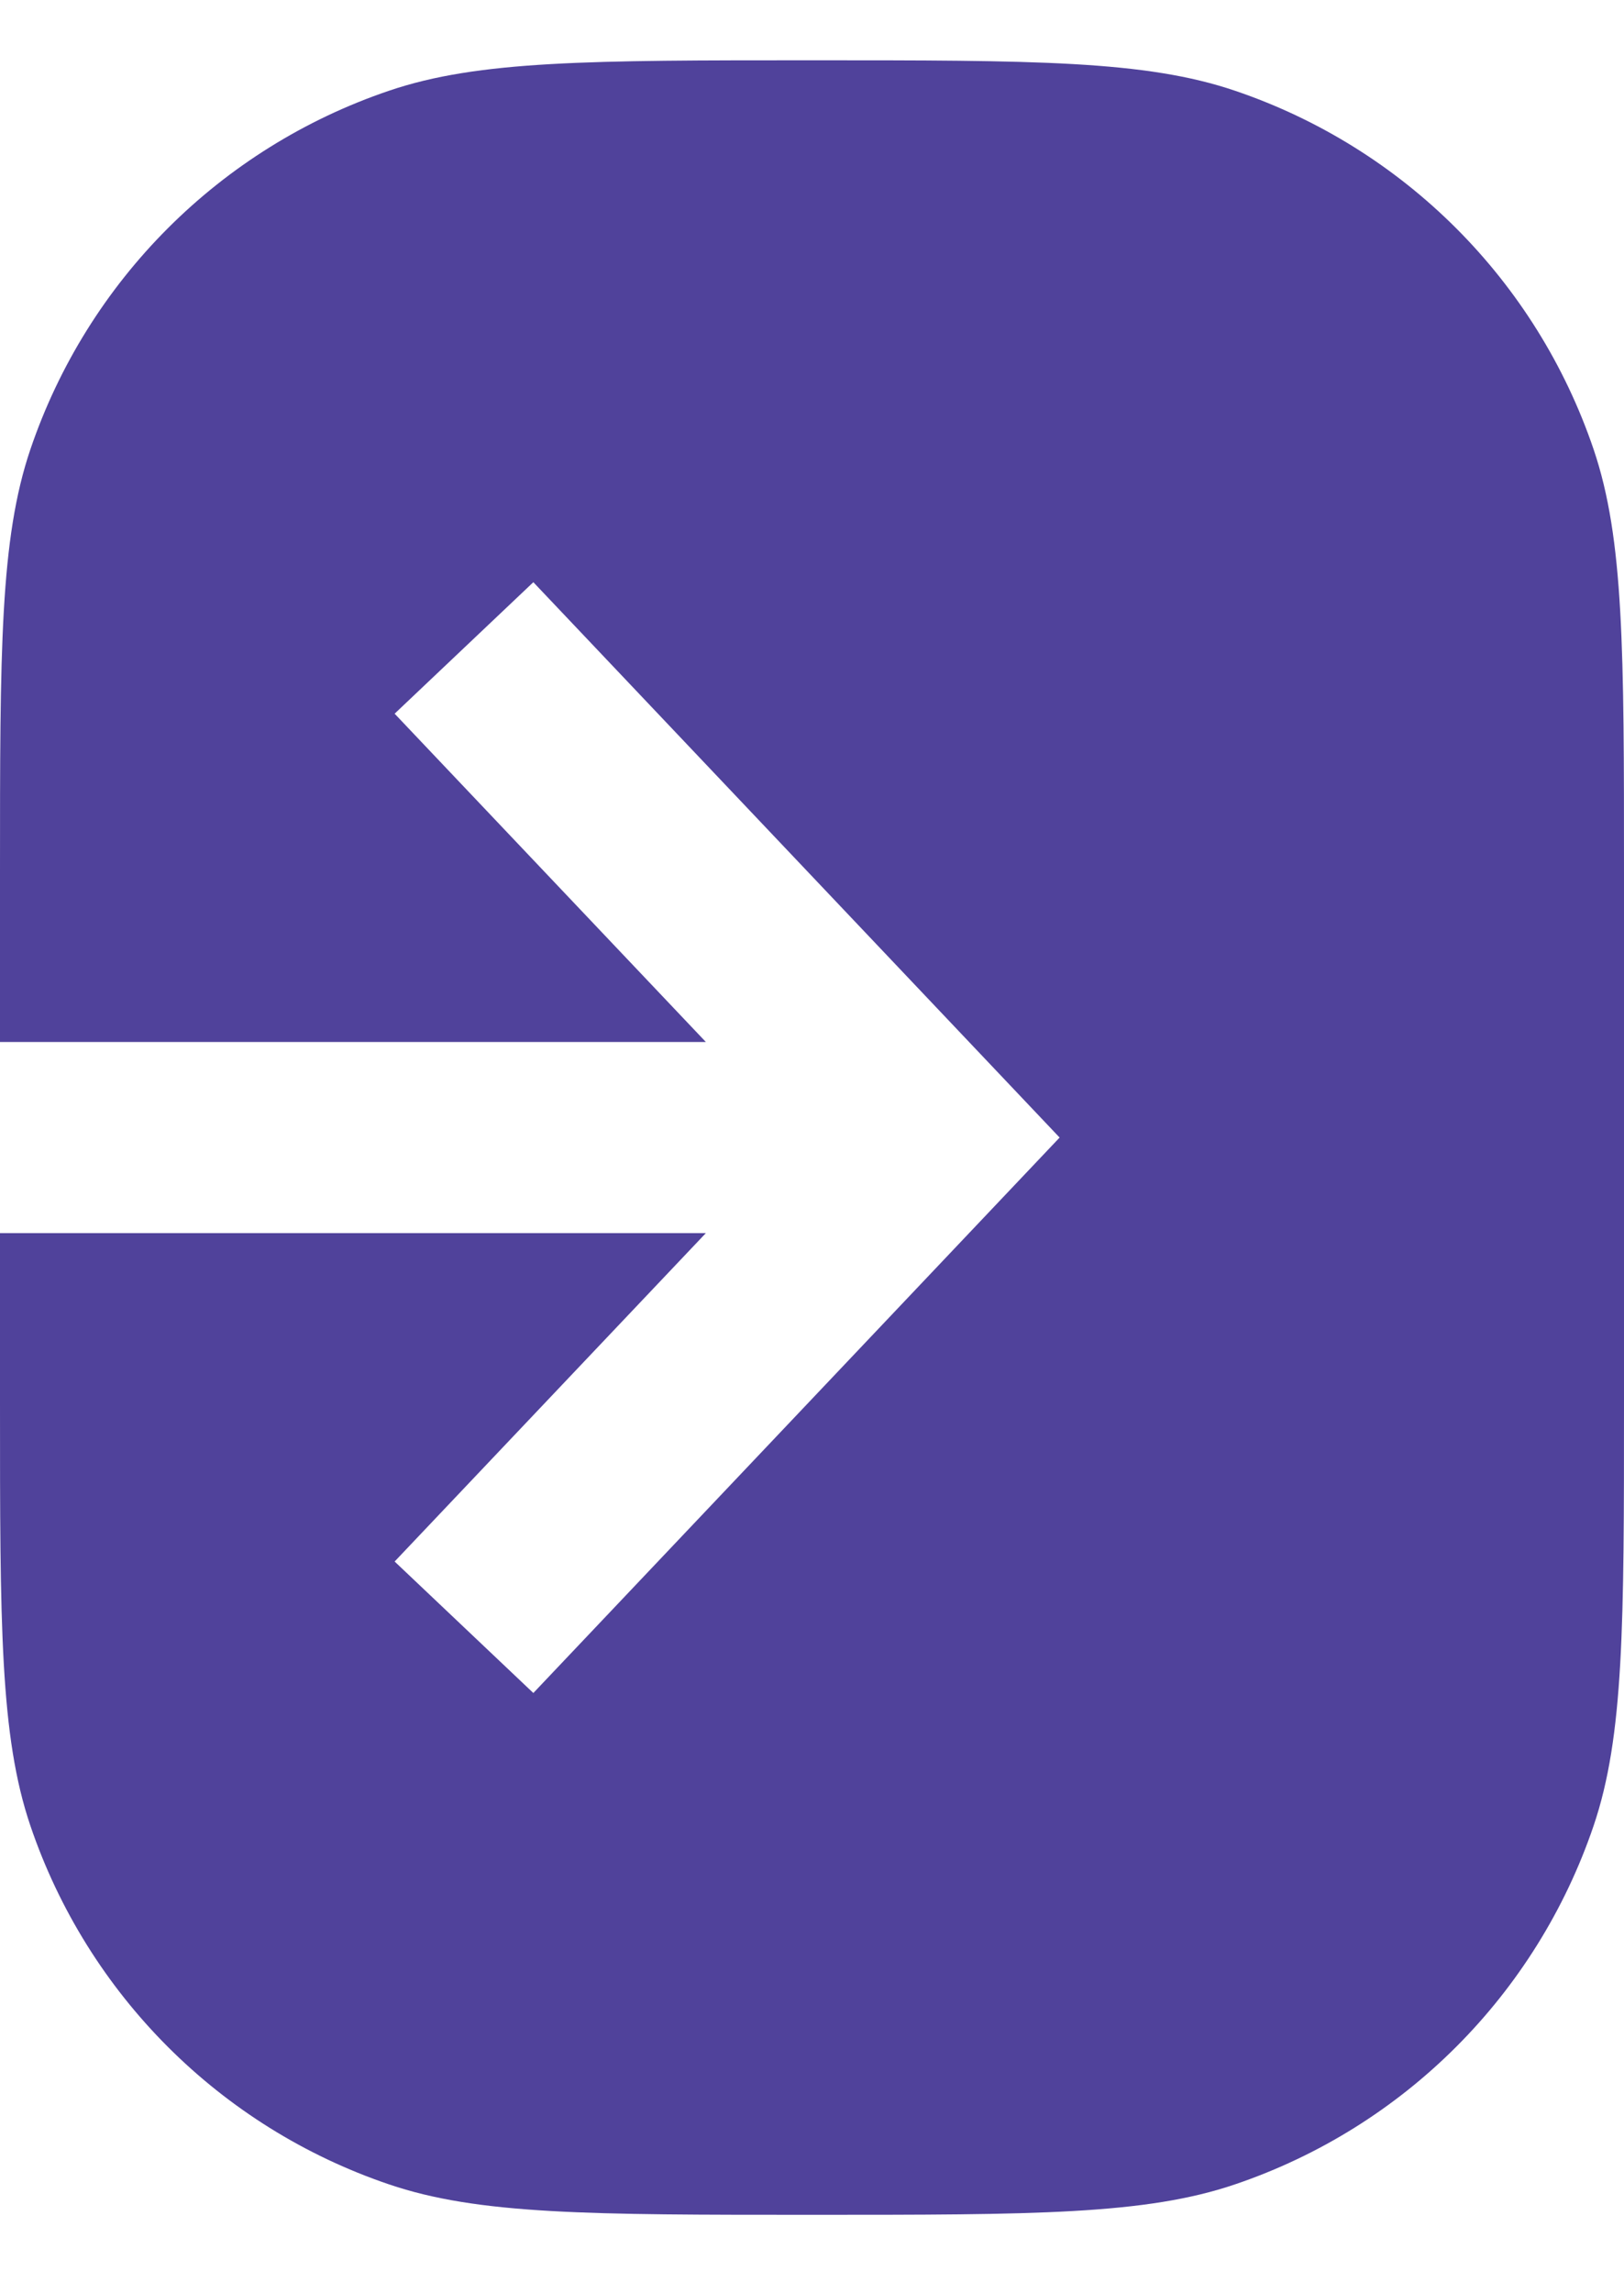 <svg width="17" height="24" viewBox="0 0 17 24" fill="none" xmlns="http://www.w3.org/2000/svg">
<path fill-rule="evenodd" clip-rule="evenodd" d="M1.22785e-05 10.905L1.21234e-05 9.131C1.19199e-05 6.804 1.18182e-05 5.641 0.318 4.703C0.918 2.936 2.305 1.549 4.071 0.95C5.009 0.631 6.173 0.631 8.5 0.631C10.827 0.631 11.991 0.631 12.929 0.95C14.695 1.549 16.082 2.936 16.682 4.703C17 5.641 17 6.804 17 9.131L17 14.679C17 17.006 17 18.169 16.682 19.107C16.082 20.874 14.695 22.261 12.929 22.86C11.991 23.179 10.827 23.179 8.5 23.179C6.173 23.179 5.009 23.179 4.071 22.86C2.305 22.261 0.918 20.874 0.318 19.107C1.29135e-05 18.169 1.28118e-05 17.006 1.26083e-05 14.679L1.24533e-05 12.905L7.389 12.905L4.131 16.342L5.583 17.718L10.44 12.593L11.092 11.905L10.44 11.217L5.583 6.093L4.131 7.469L7.389 10.905L1.22785e-05 10.905Z" fill="#50429B"/>
</svg>
